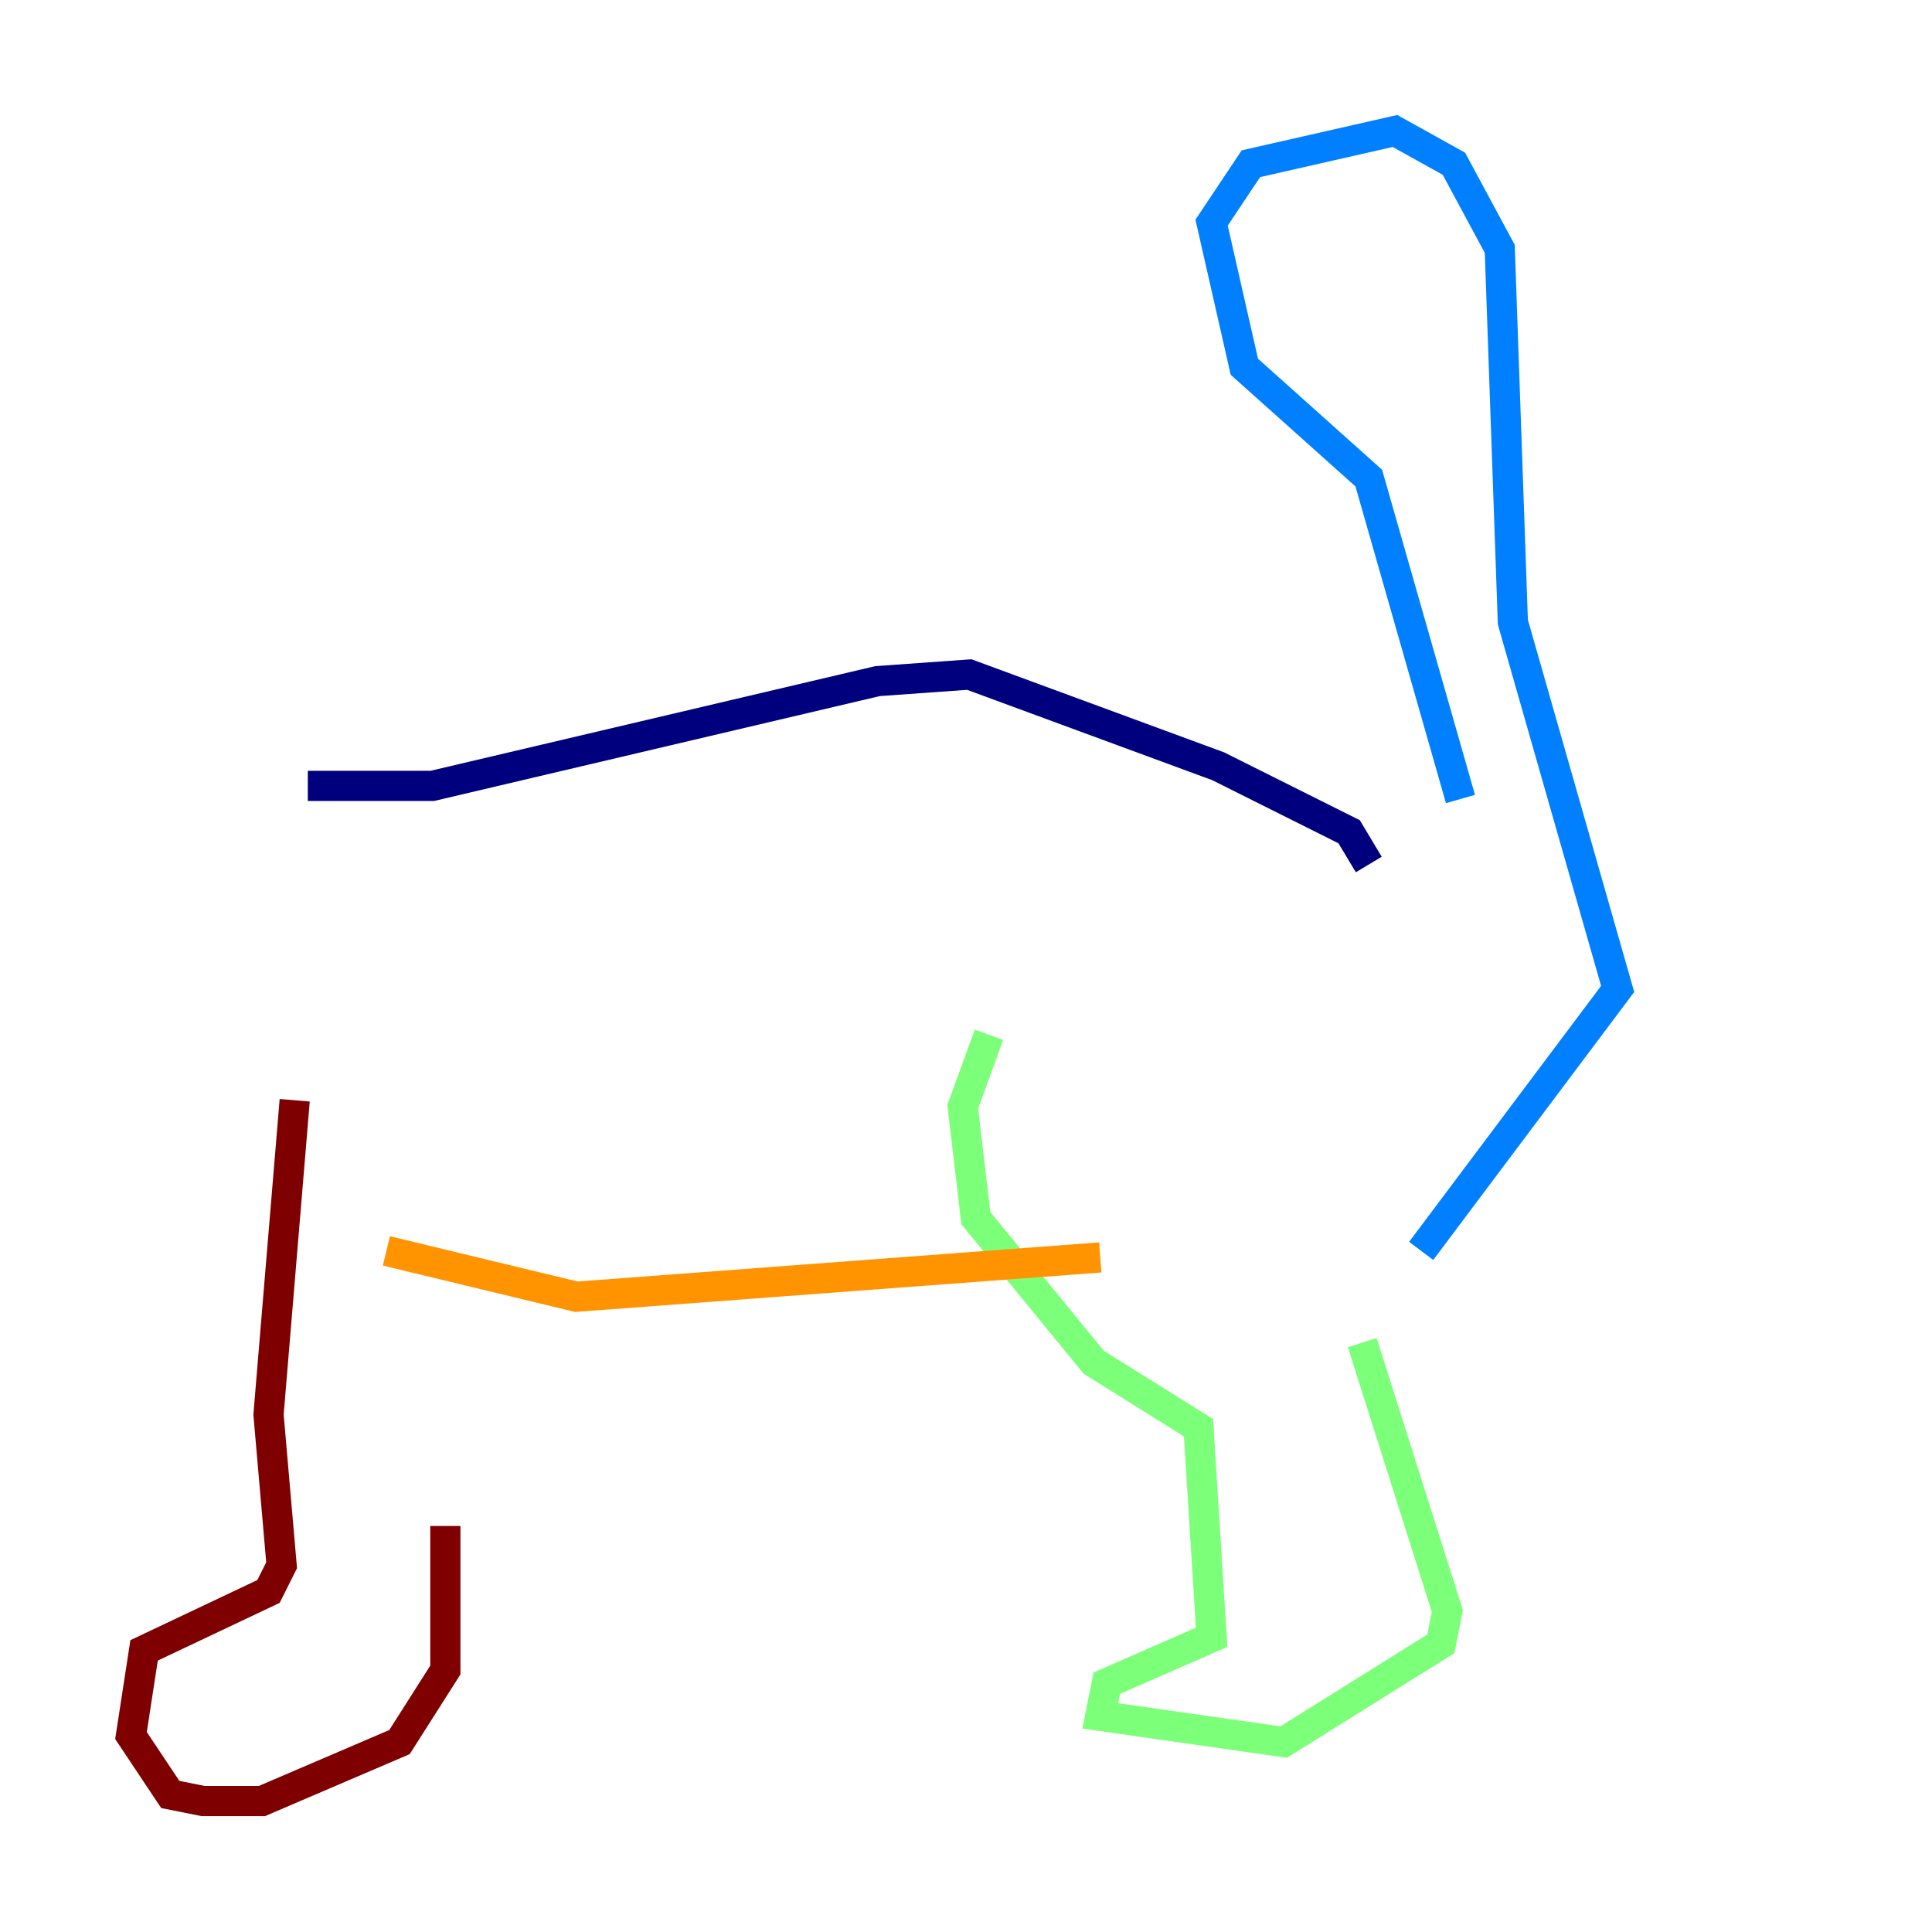 <?xml version="1.0" encoding="utf-8" ?>
<svg baseProfile="tiny" height="128" version="1.2" viewBox="0,0,128,128" width="128" xmlns="http://www.w3.org/2000/svg" xmlns:ev="http://www.w3.org/2001/xml-events" xmlns:xlink="http://www.w3.org/1999/xlink"><defs /><polyline fill="none" points="20.393,52.068 28.637,52.068 58.142,45.125 64.217,44.691 80.705,50.766 89.383,55.105 90.685,57.275" stroke="#00007f" stroke-width="2" /><polyline fill="none" points="96.759,52.936 90.685,31.675 82.441,24.298 80.271,14.752 82.875,10.848 92.42,8.678 96.325,10.848 99.363,16.488 100.231,41.22 107.173,65.519 94.156,82.875" stroke="#0080ff" stroke-width="2" /><polyline fill="none" points="65.519,68.556 63.783,73.329 64.651,80.705 72.461,90.251 79.403,94.59 80.271,108.475 73.329,111.512 72.895,113.681 85.044,115.417 95.458,108.909 95.891,106.739 90.251,88.949" stroke="#7cff79" stroke-width="2" /><polyline fill="none" points="72.895,83.308 38.183,85.912 25.6,82.875" stroke="#ff9400" stroke-width="2" /><polyline fill="none" points="19.525,72.895 17.79,93.722 18.658,103.702 17.79,105.437 9.546,109.342 8.678,114.983 11.281,118.888 13.451,119.322 17.356,119.322 26.468,115.417 29.505,110.644 29.505,101.098" stroke="#7f0000" stroke-width="2" /></svg>